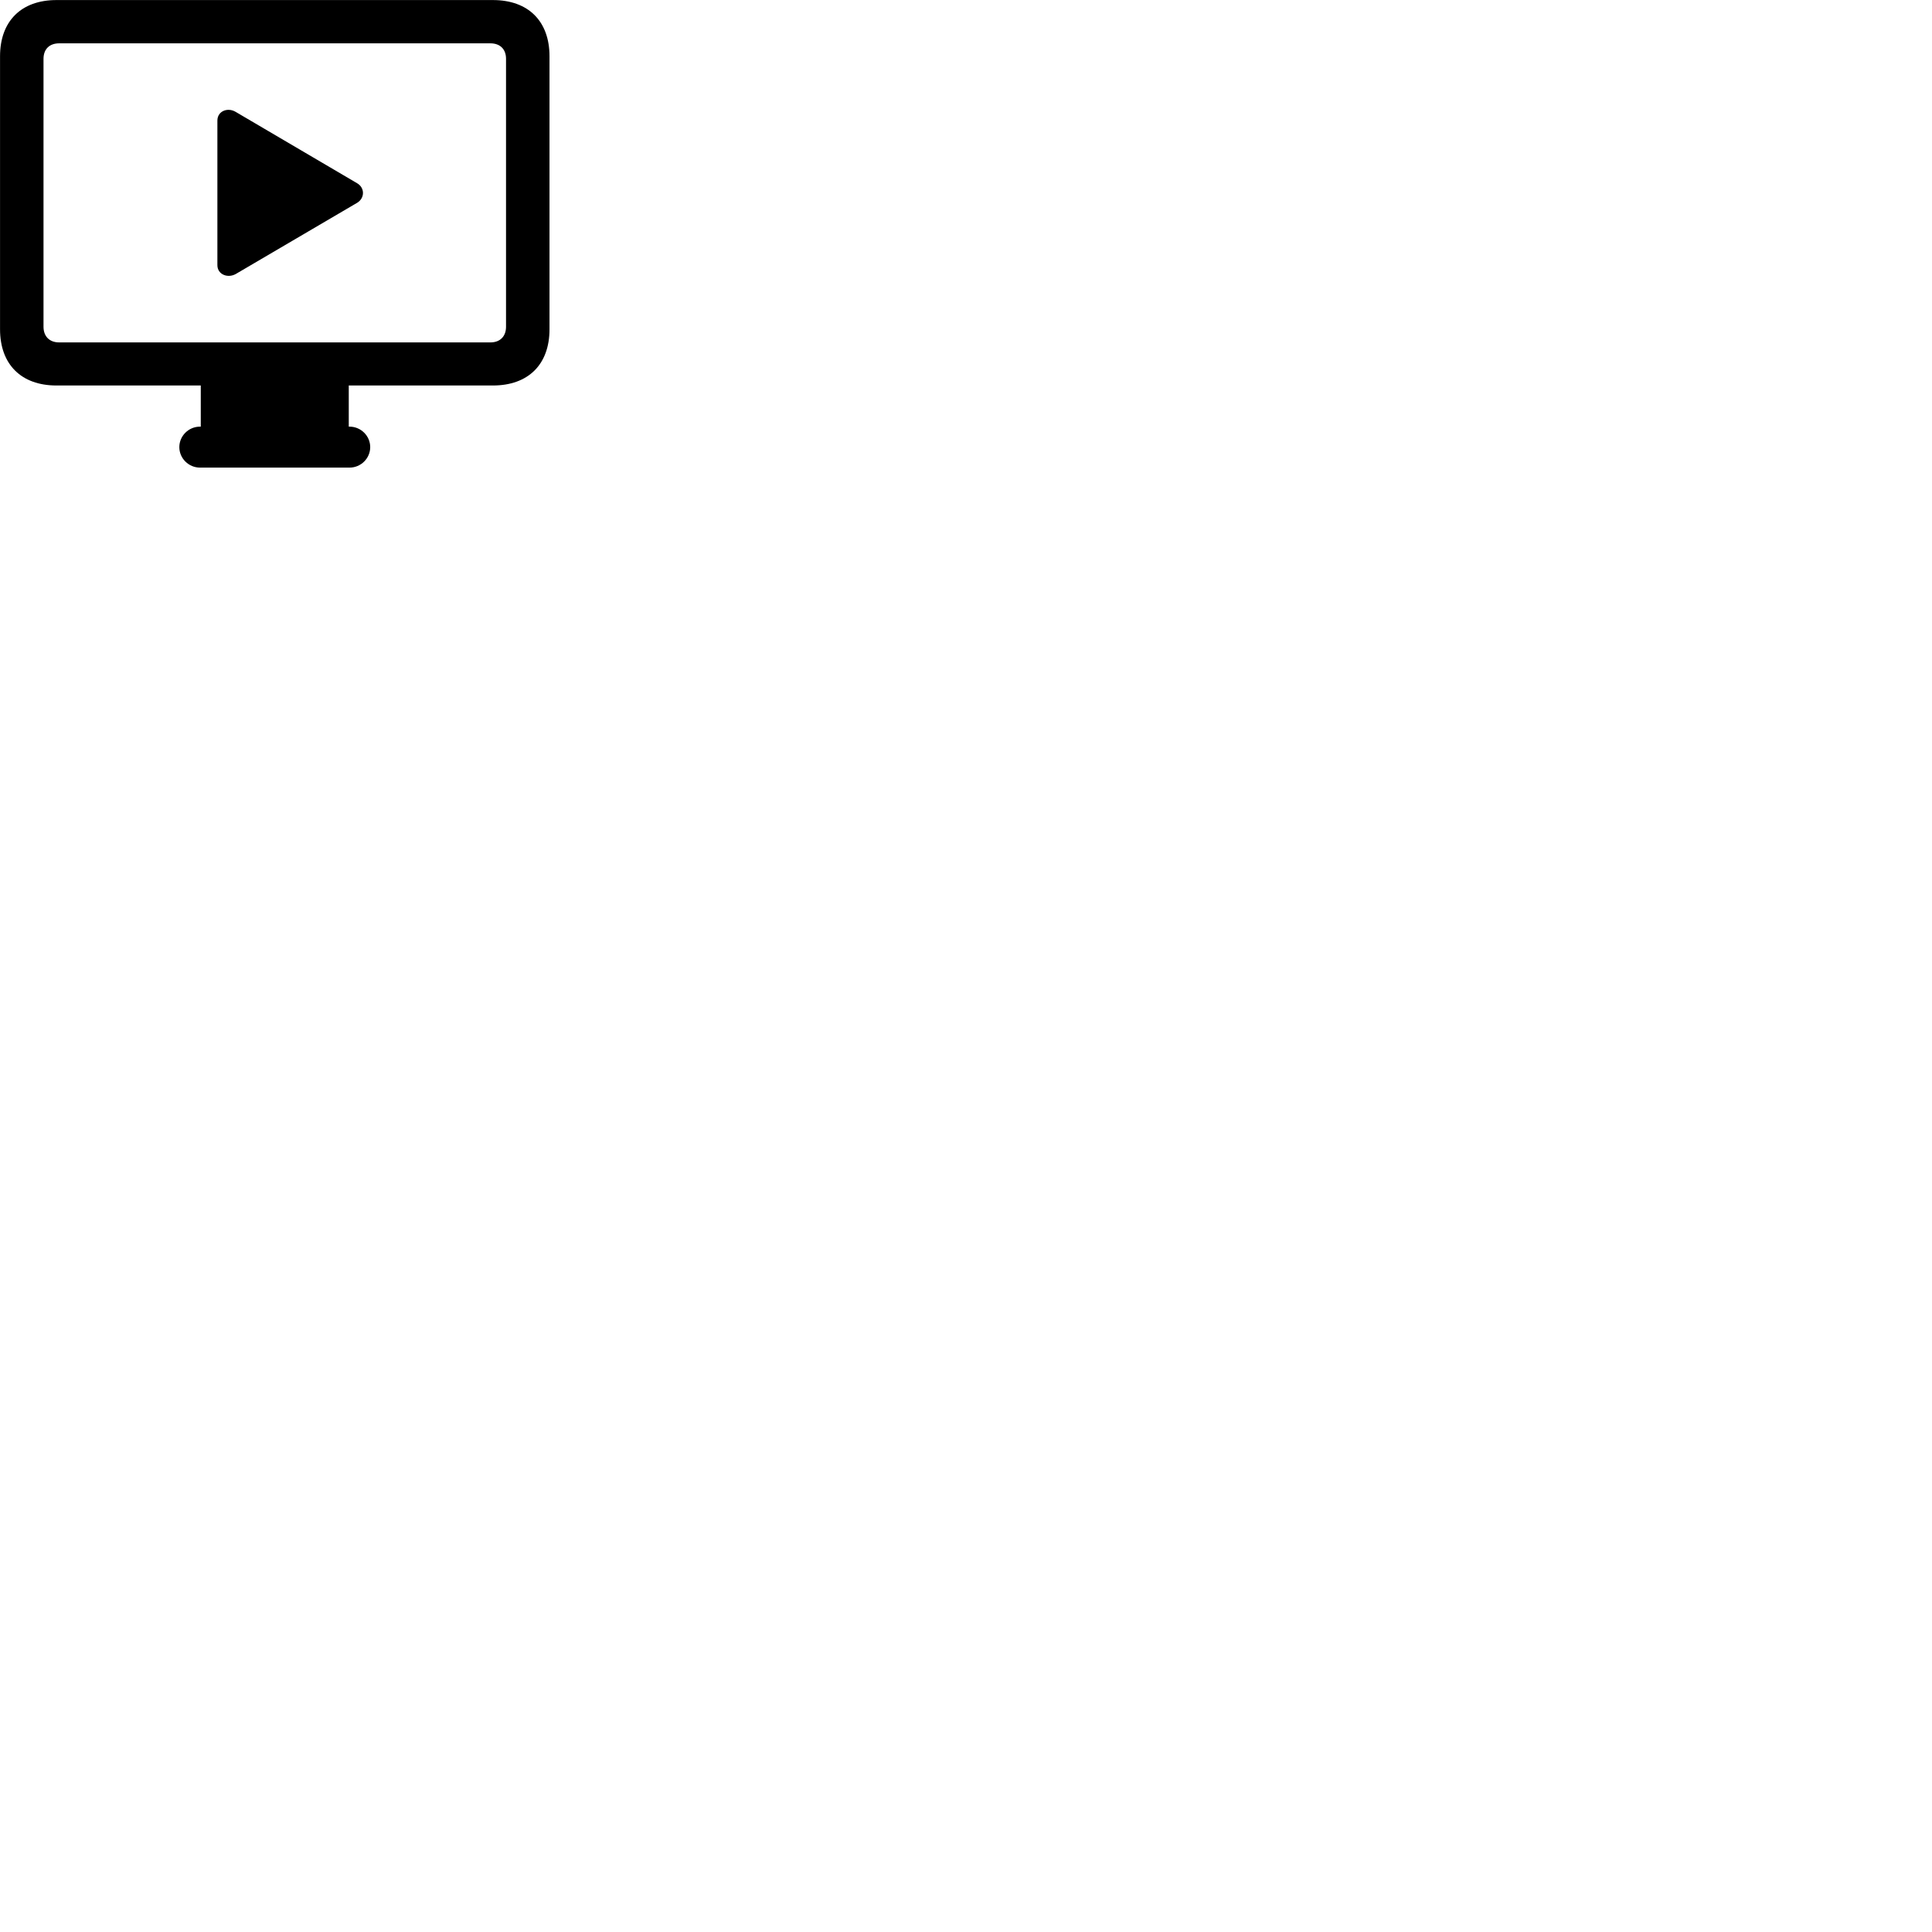 
        <svg xmlns="http://www.w3.org/2000/svg" viewBox="0 0 100 100">
            <path d="M2.922 19.953H10.392V22.083H10.352C9.762 22.083 9.282 22.563 9.282 23.143C9.282 23.723 9.762 24.203 10.352 24.203H18.092C18.682 24.203 19.162 23.723 19.162 23.143C19.162 22.563 18.682 22.083 18.092 22.083H18.052V19.953H25.512C27.342 19.953 28.442 18.863 28.442 17.043V2.913C28.442 1.093 27.342 0.003 25.512 0.003H2.922C1.102 0.003 0.002 1.093 0.002 2.913V17.043C0.002 18.863 1.102 19.953 2.922 19.953ZM3.062 17.723C2.552 17.723 2.252 17.403 2.252 16.913V3.043C2.252 2.553 2.552 2.243 3.062 2.243H25.382C25.892 2.243 26.192 2.553 26.192 3.043V16.913C26.192 17.403 25.892 17.723 25.382 17.723ZM11.252 13.723C11.252 14.213 11.792 14.413 12.202 14.183L18.492 10.493C18.892 10.243 18.882 9.713 18.482 9.483L12.202 5.793C11.792 5.543 11.252 5.743 11.252 6.243Z" />
        </svg>
    